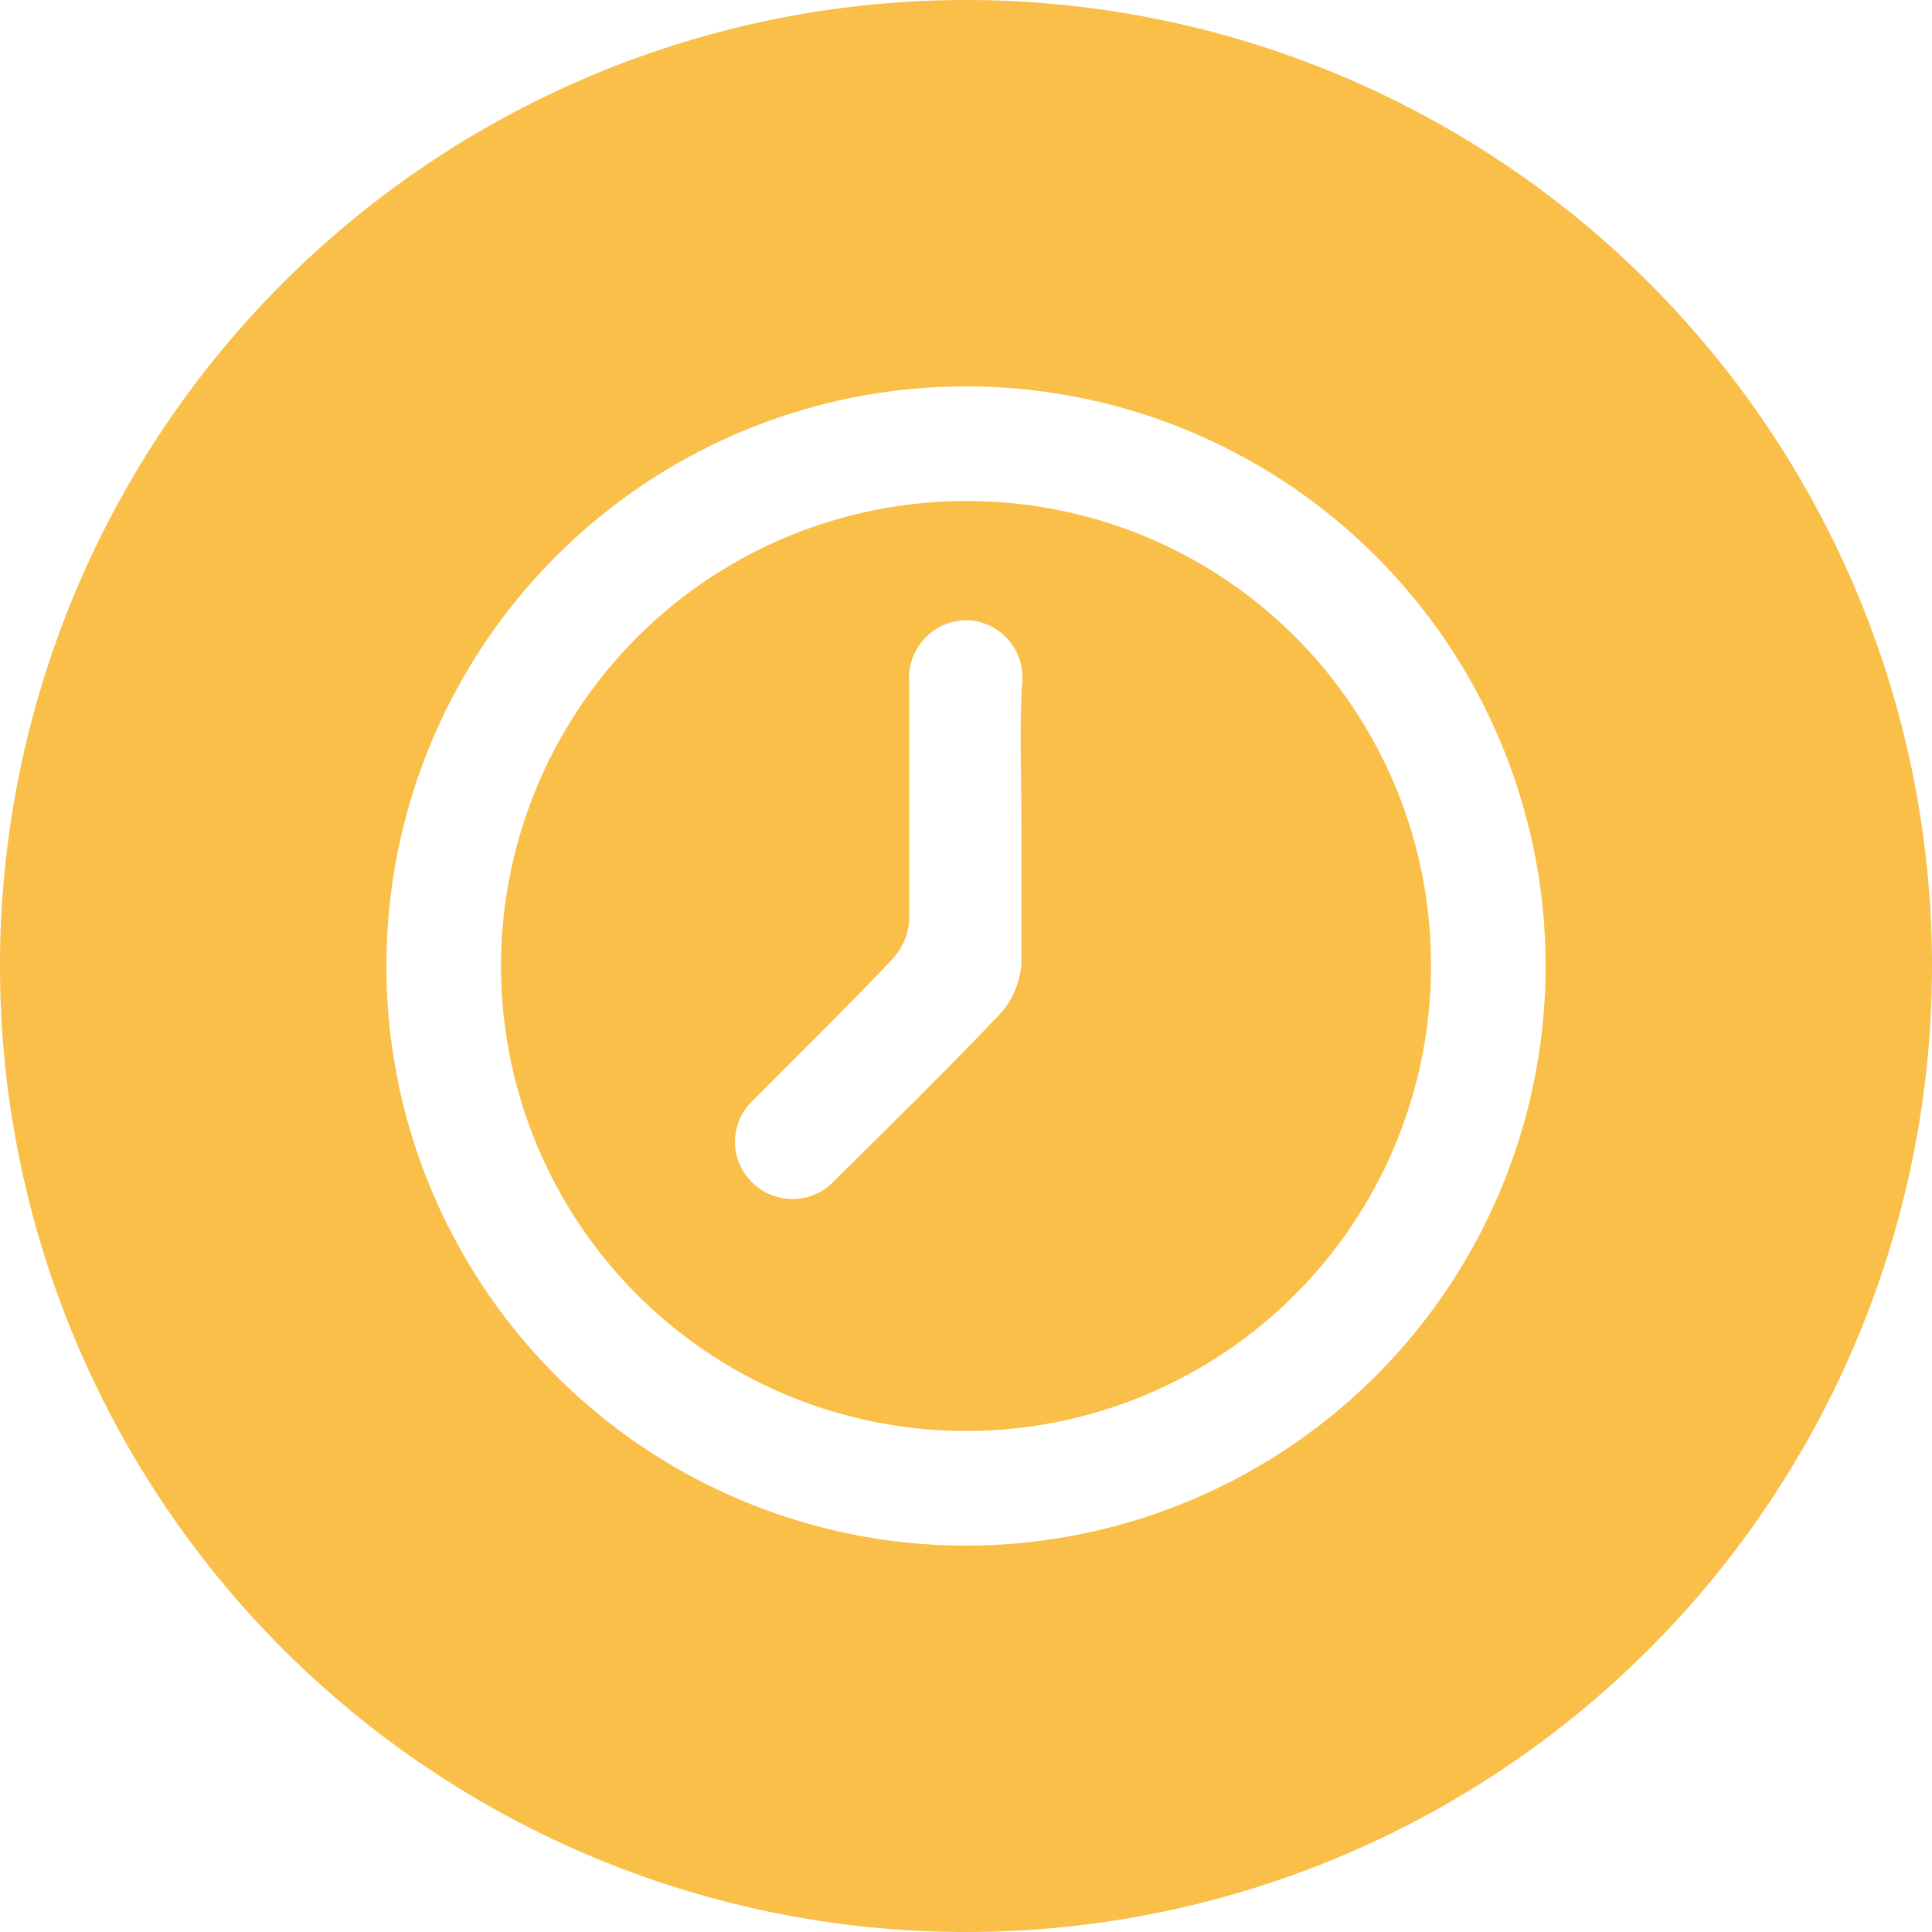 <svg xmlns="http://www.w3.org/2000/svg" id="Layer_1" data-name="Layer 1" viewBox="0 0 30 30"><path d="M29.5 22.28a7.22 7.22 0 1 0 7.22 7.24 7.2 7.2 0 0 0-7.22-7.24Zm.86 5v2.18a1.31 1.31 0 0 1-.3.75c-.84.89-1.72 1.75-2.59 2.61a.89.89 0 0 1-1.27.06.88.88 0 0 1 0-1.3c.72-.73 1.46-1.45 2.16-2.19a1 1 0 0 0 .26-.62v-3.64a.9.9 0 0 1 .88-1 .89.89 0 0 1 .87 1c-.04.69-.01 1.4-.01 2.12ZM29.5 14.5a15 15 0 1 0 15 15 15 15 0 0 0-15-15Zm0 24a9 9 0 1 1 9-9 9 9 0 0 1-8.98 9Z" style="fill:#f9bf48" transform="translate(-14.5 -14.5)"/></svg>